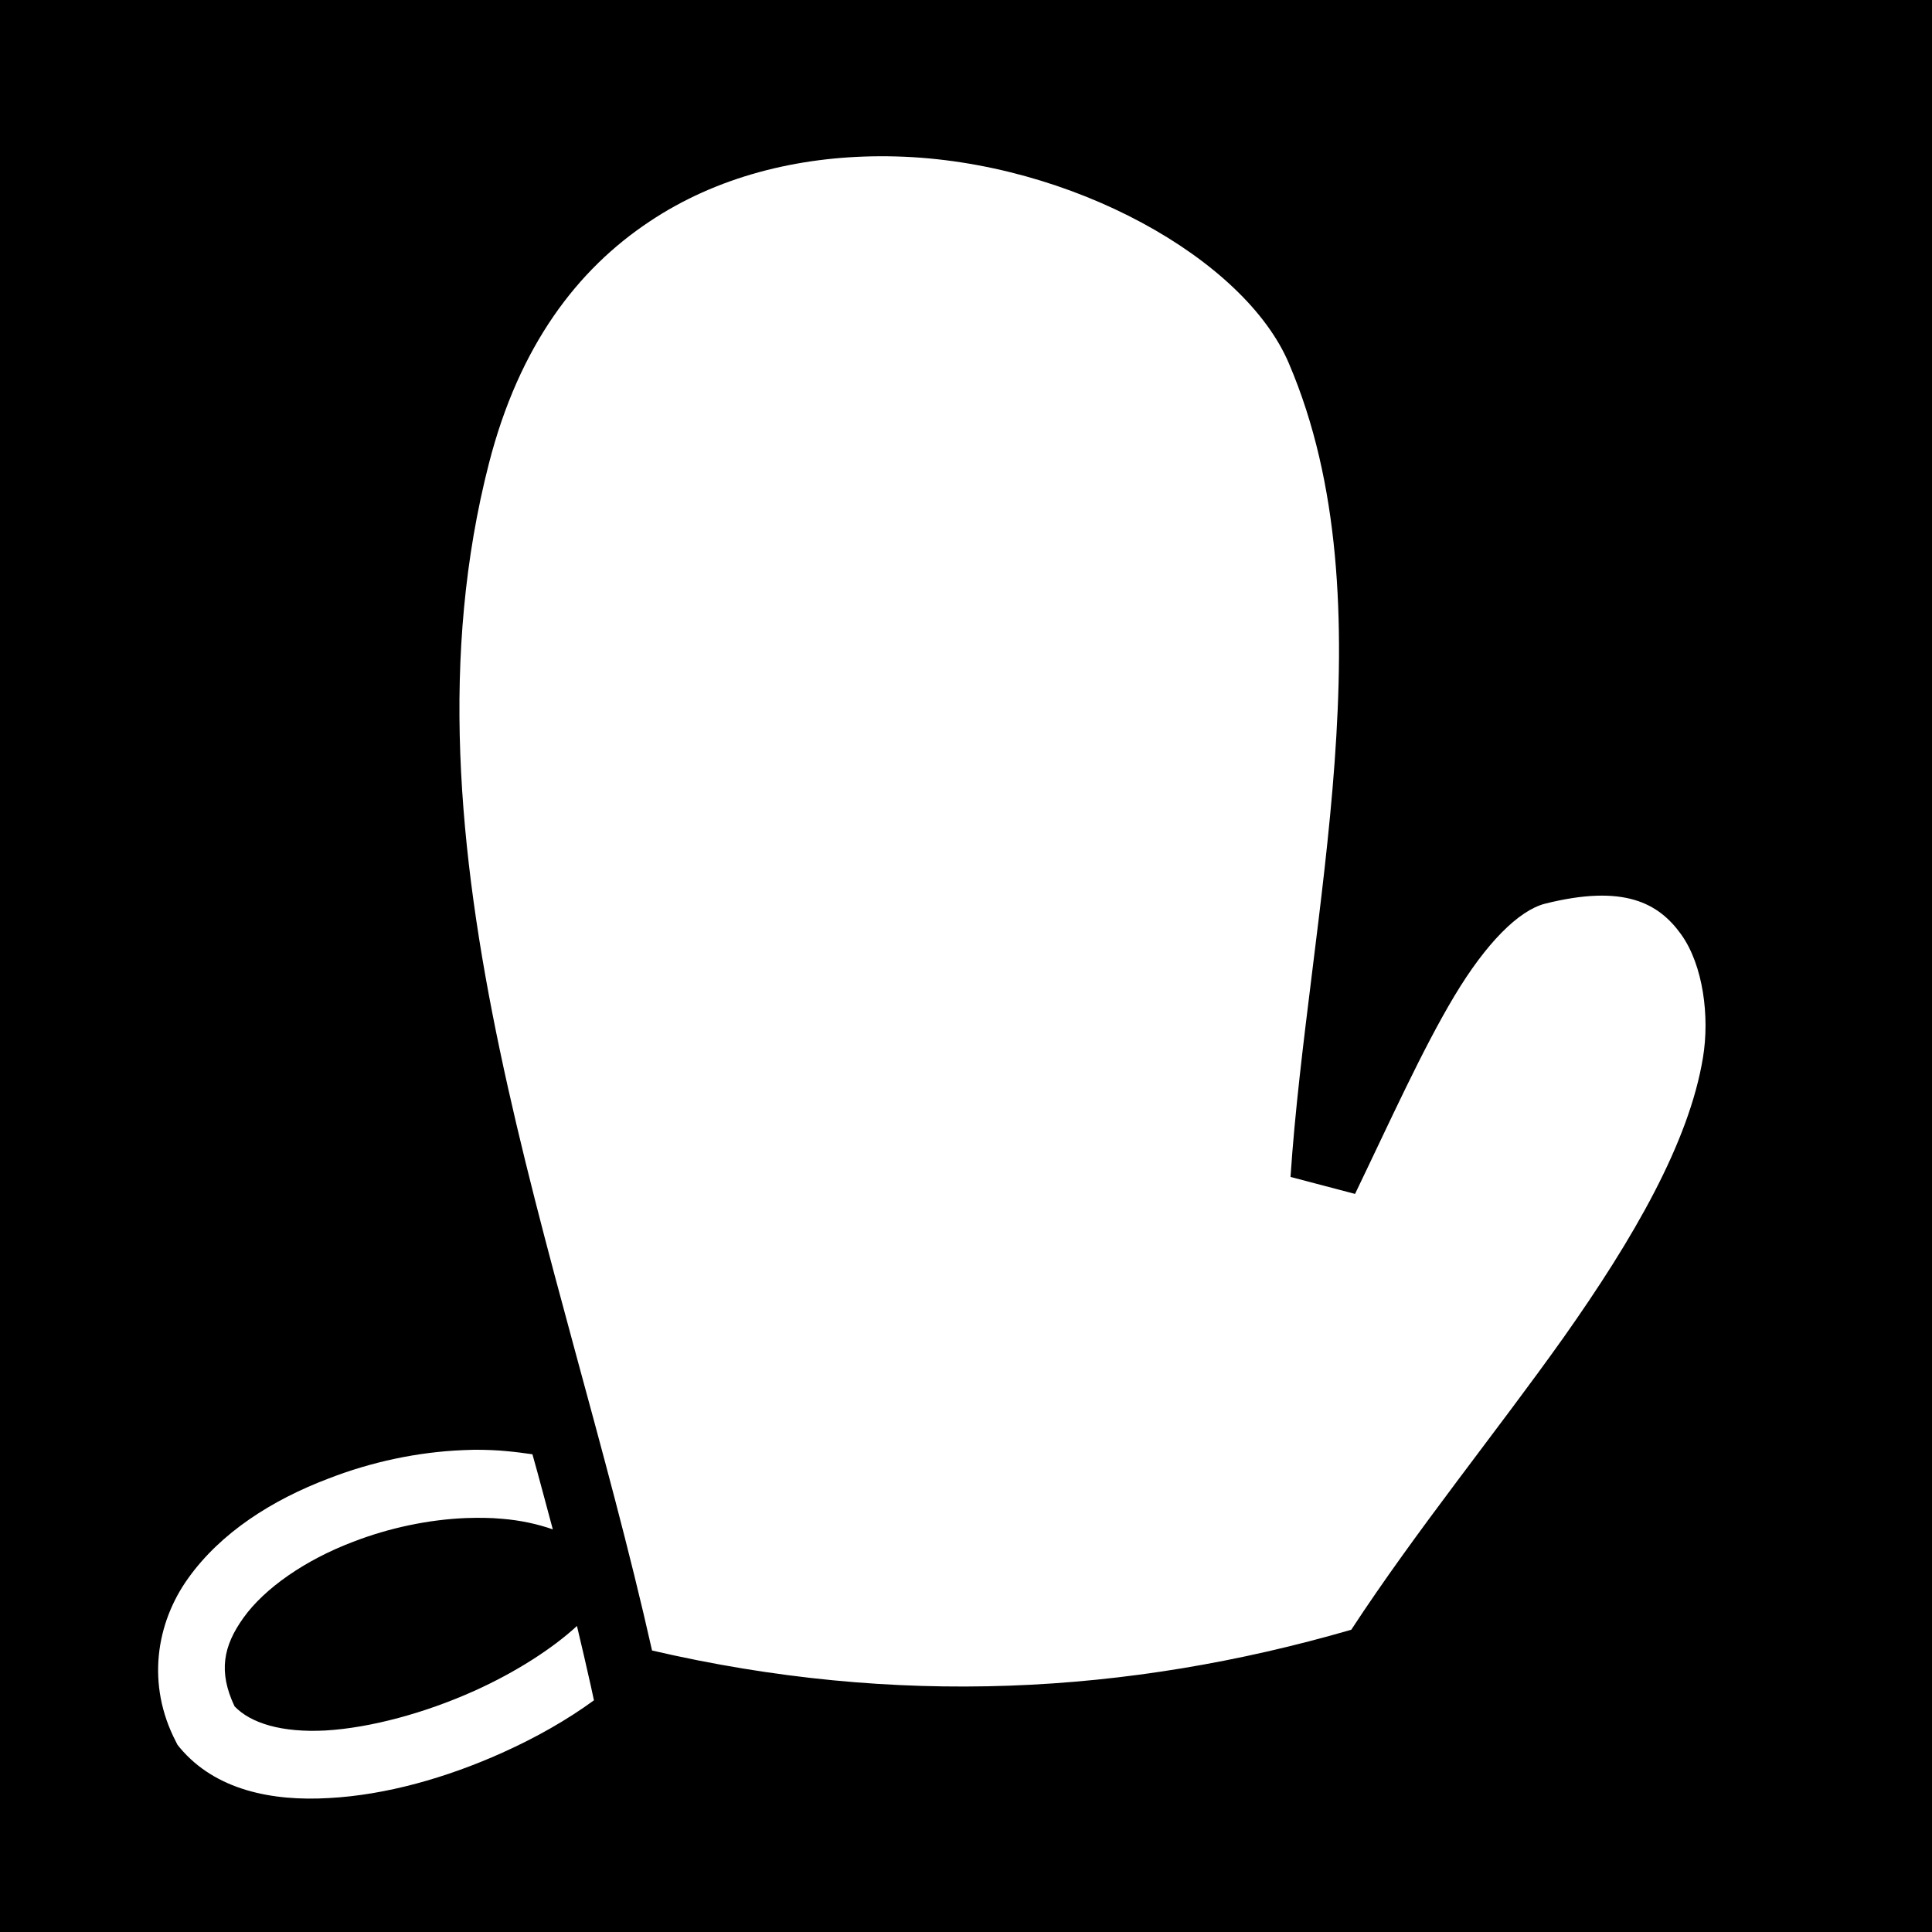 <svg xmlns="http://www.w3.org/2000/svg" viewBox="0 0 512 512" width="512" height="512"><path d="M0 0h512v512H0z"/><path fill="#fff" d="M233.1 41.41c-21.8.1-43.2 5.41-61 17.32-19.1 12.7-34.5 32.86-42.5 63.97-26.1 101.5 19.3 208.4 43.2 314.7 64.6 15 126 11.7 185.3-5.5 17.2-26.3 38.4-52.3 56.3-77.5 18.5-26.2 33.2-51.6 36.9-74.1 1.8-10.8.1-24.5-5.8-32.7-5.9-8.2-15-13.4-36.1-8.1-6.9 1.8-15.5 10.3-24 24.5s-17 33.1-26.3 52.4l-17.1-4.5c4.6-69.1 26.7-152.1-.4-215.52C330 68.77 284 42.73 237.5 41.46c-1.5-.04-2.9-.06-4.4-.05zM125.7 384.2c-1 0-2 .1-3 .1-12 .5-24.24 3.1-35.56 7.5-15.09 5.7-28.65 14.4-37.23 26.4-8.57 11.9-11.16 28.2-3.32 43.3l.45.9.65.8c9.41 11.2 24.41 14.2 39.51 13.3 15.1-.8 31.2-5.4 45.9-12 8.9-4 17.2-8.7 24.3-13.9l-.8-3.7c-1.2-5.3-2.4-10.6-3.7-16-6.5 6-16.3 12.3-27.2 17.2-12.9 5.8-27.44 9.8-39.48 10.5-11.5.6-19.75-1.9-24.06-6.4-4.35-9.2-3-16 2.38-23.5 5.59-7.8 16.35-15.3 29.03-20.1 9.53-3.7 20.03-5.9 29.93-6.3 3.3-.1 6.5-.1 9.6.2 4.9.4 9.4 1.4 13.4 2.8-1.8-6.6-3.5-13.2-5.4-19.9-2.1-.3-4.3-.6-6.5-.8-2.9-.3-5.9-.4-8.9-.4z"/></svg>